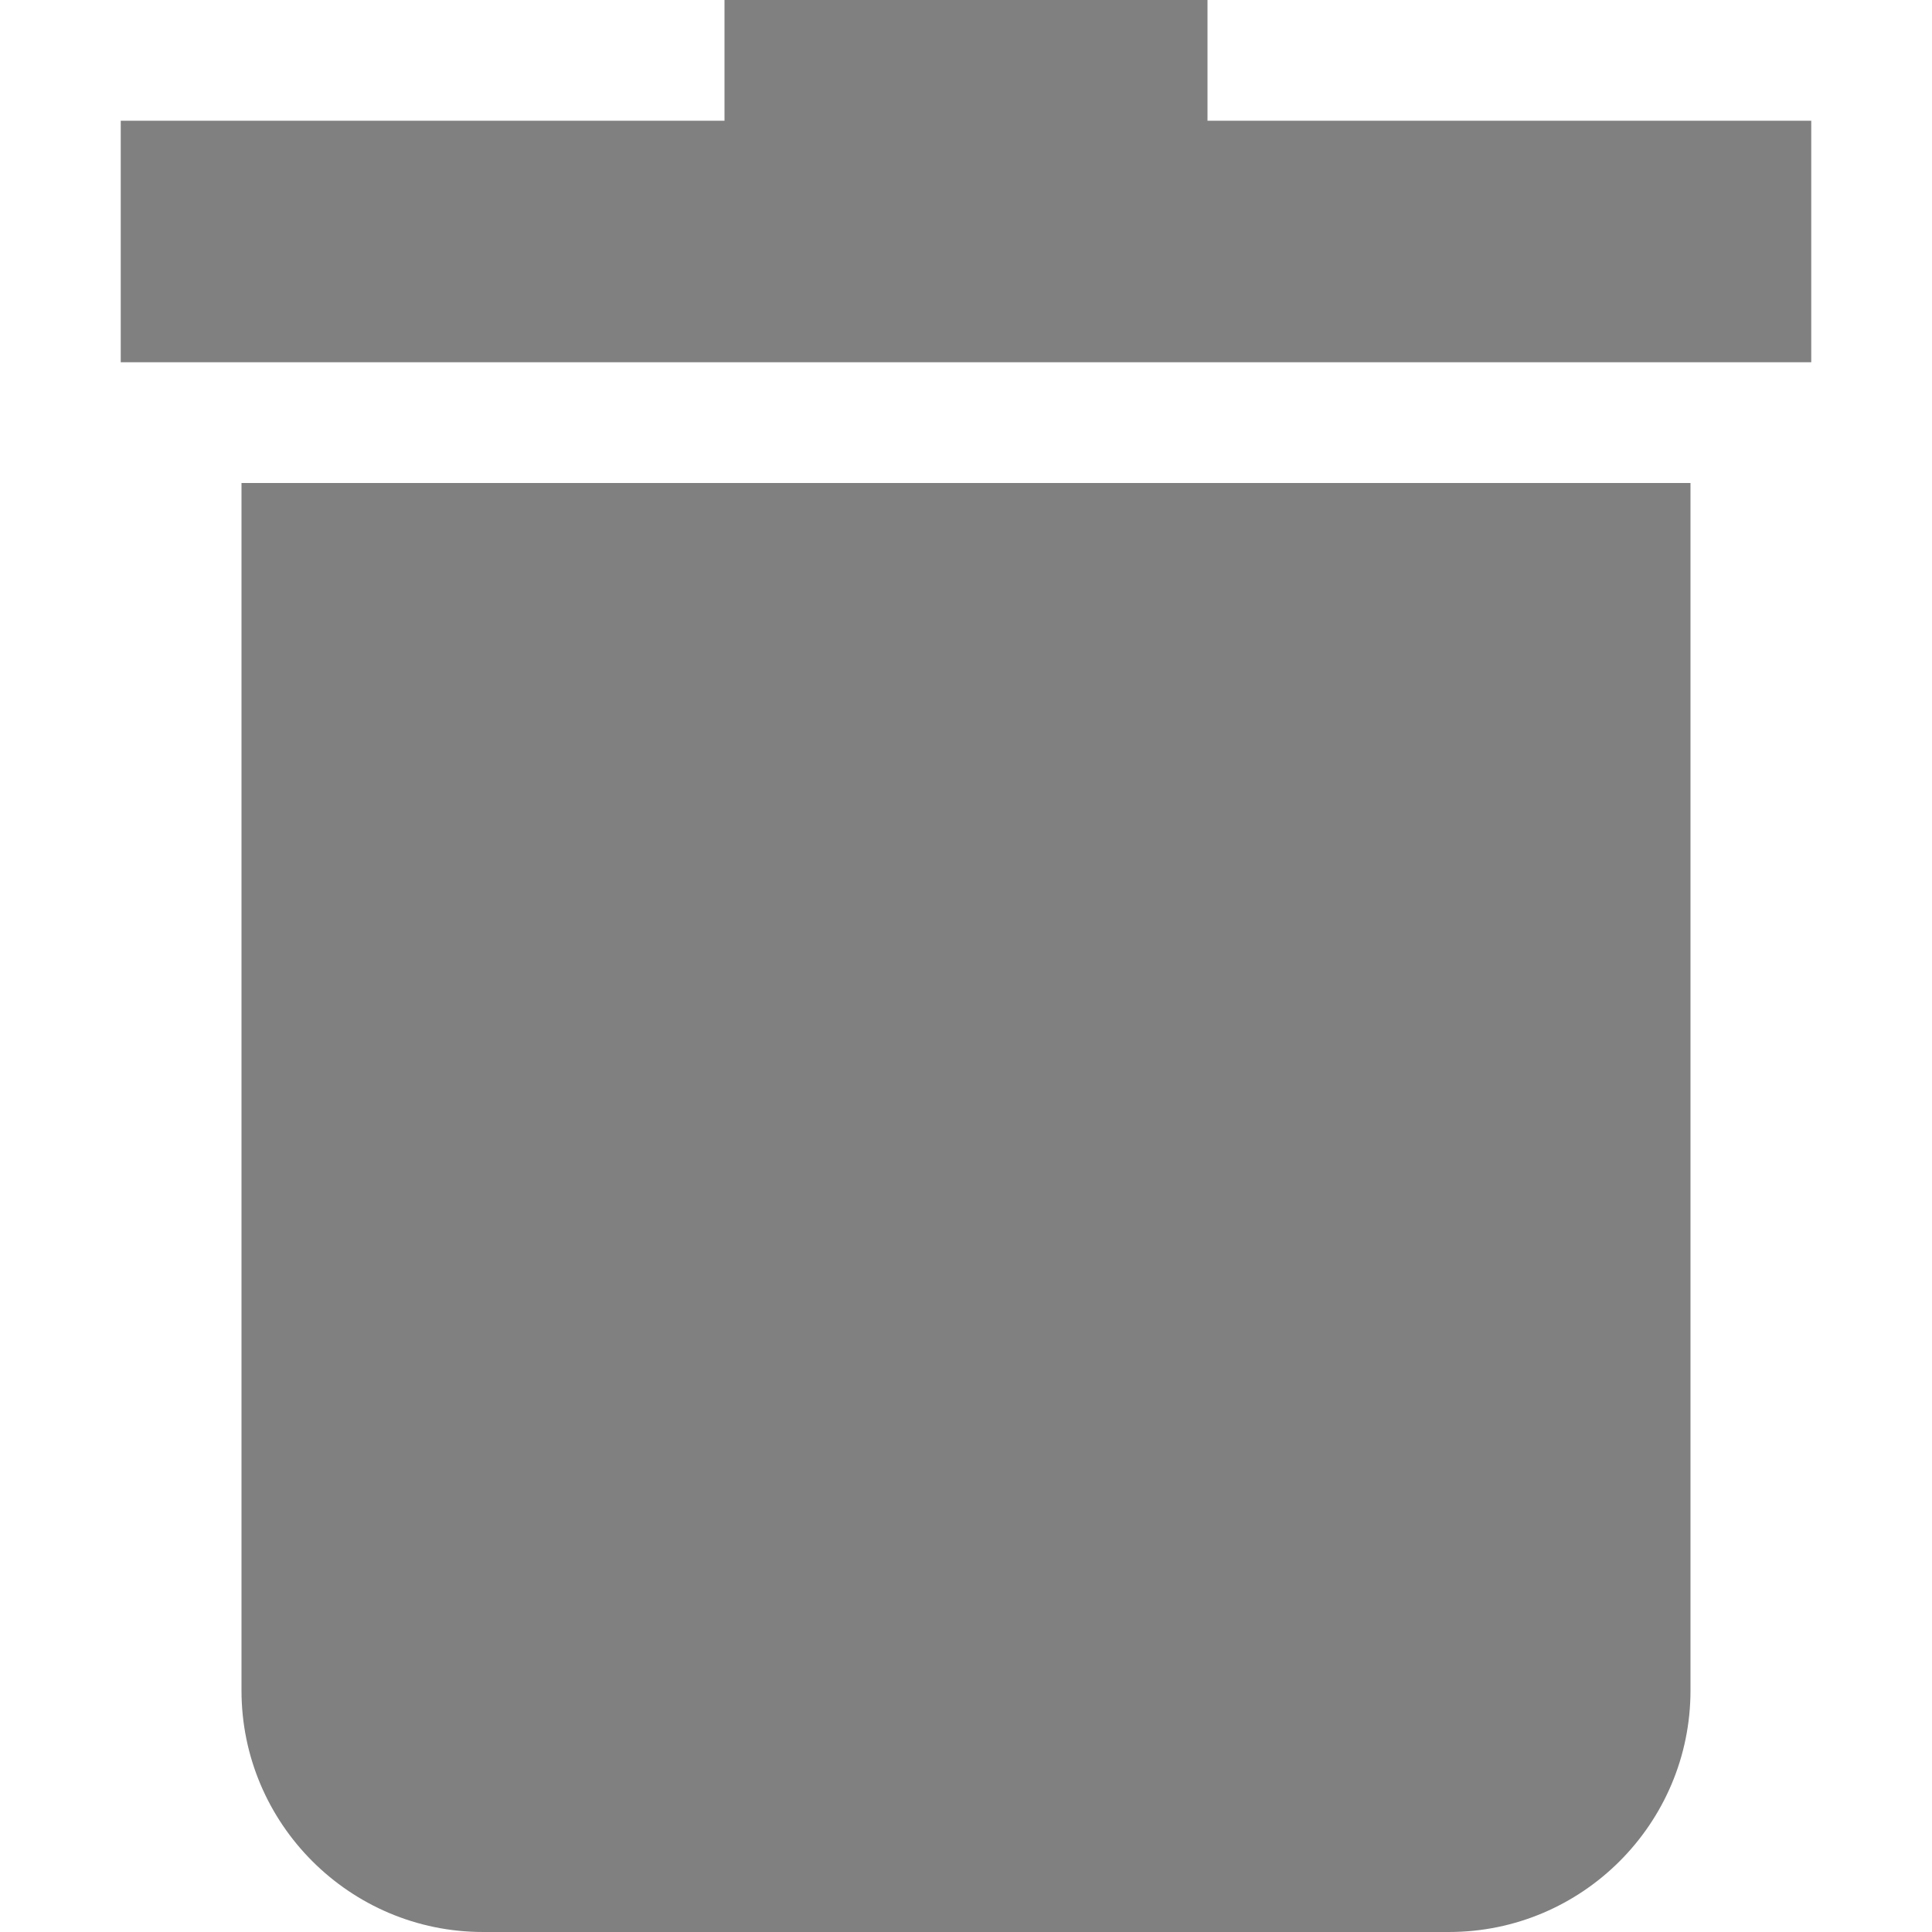 <?xml version="1.0"?>
<svg xmlns="http://www.w3.org/2000/svg" id="Capa_1" enable-background="new 0 0 515.556 515.556" height="512px" viewBox="0 0 515.556 515.556" width="512px" class=""><g><path d="m64.444 451.111c0 35.526 28.902 64.444 64.444 64.444h257.778c35.542 0 64.444-28.918 64.444-64.444v-322.222h-386.666z" data-original="#000000" class="active-path" data-old_color="#000000" fill="#808080"/><path d="m322.222 32.222v-32.222h-128.889v32.222h-161.111v64.444h451.111v-64.444z" data-original="#000000" class="active-path" data-old_color="#000000" fill="#808080"/></g> </svg>
